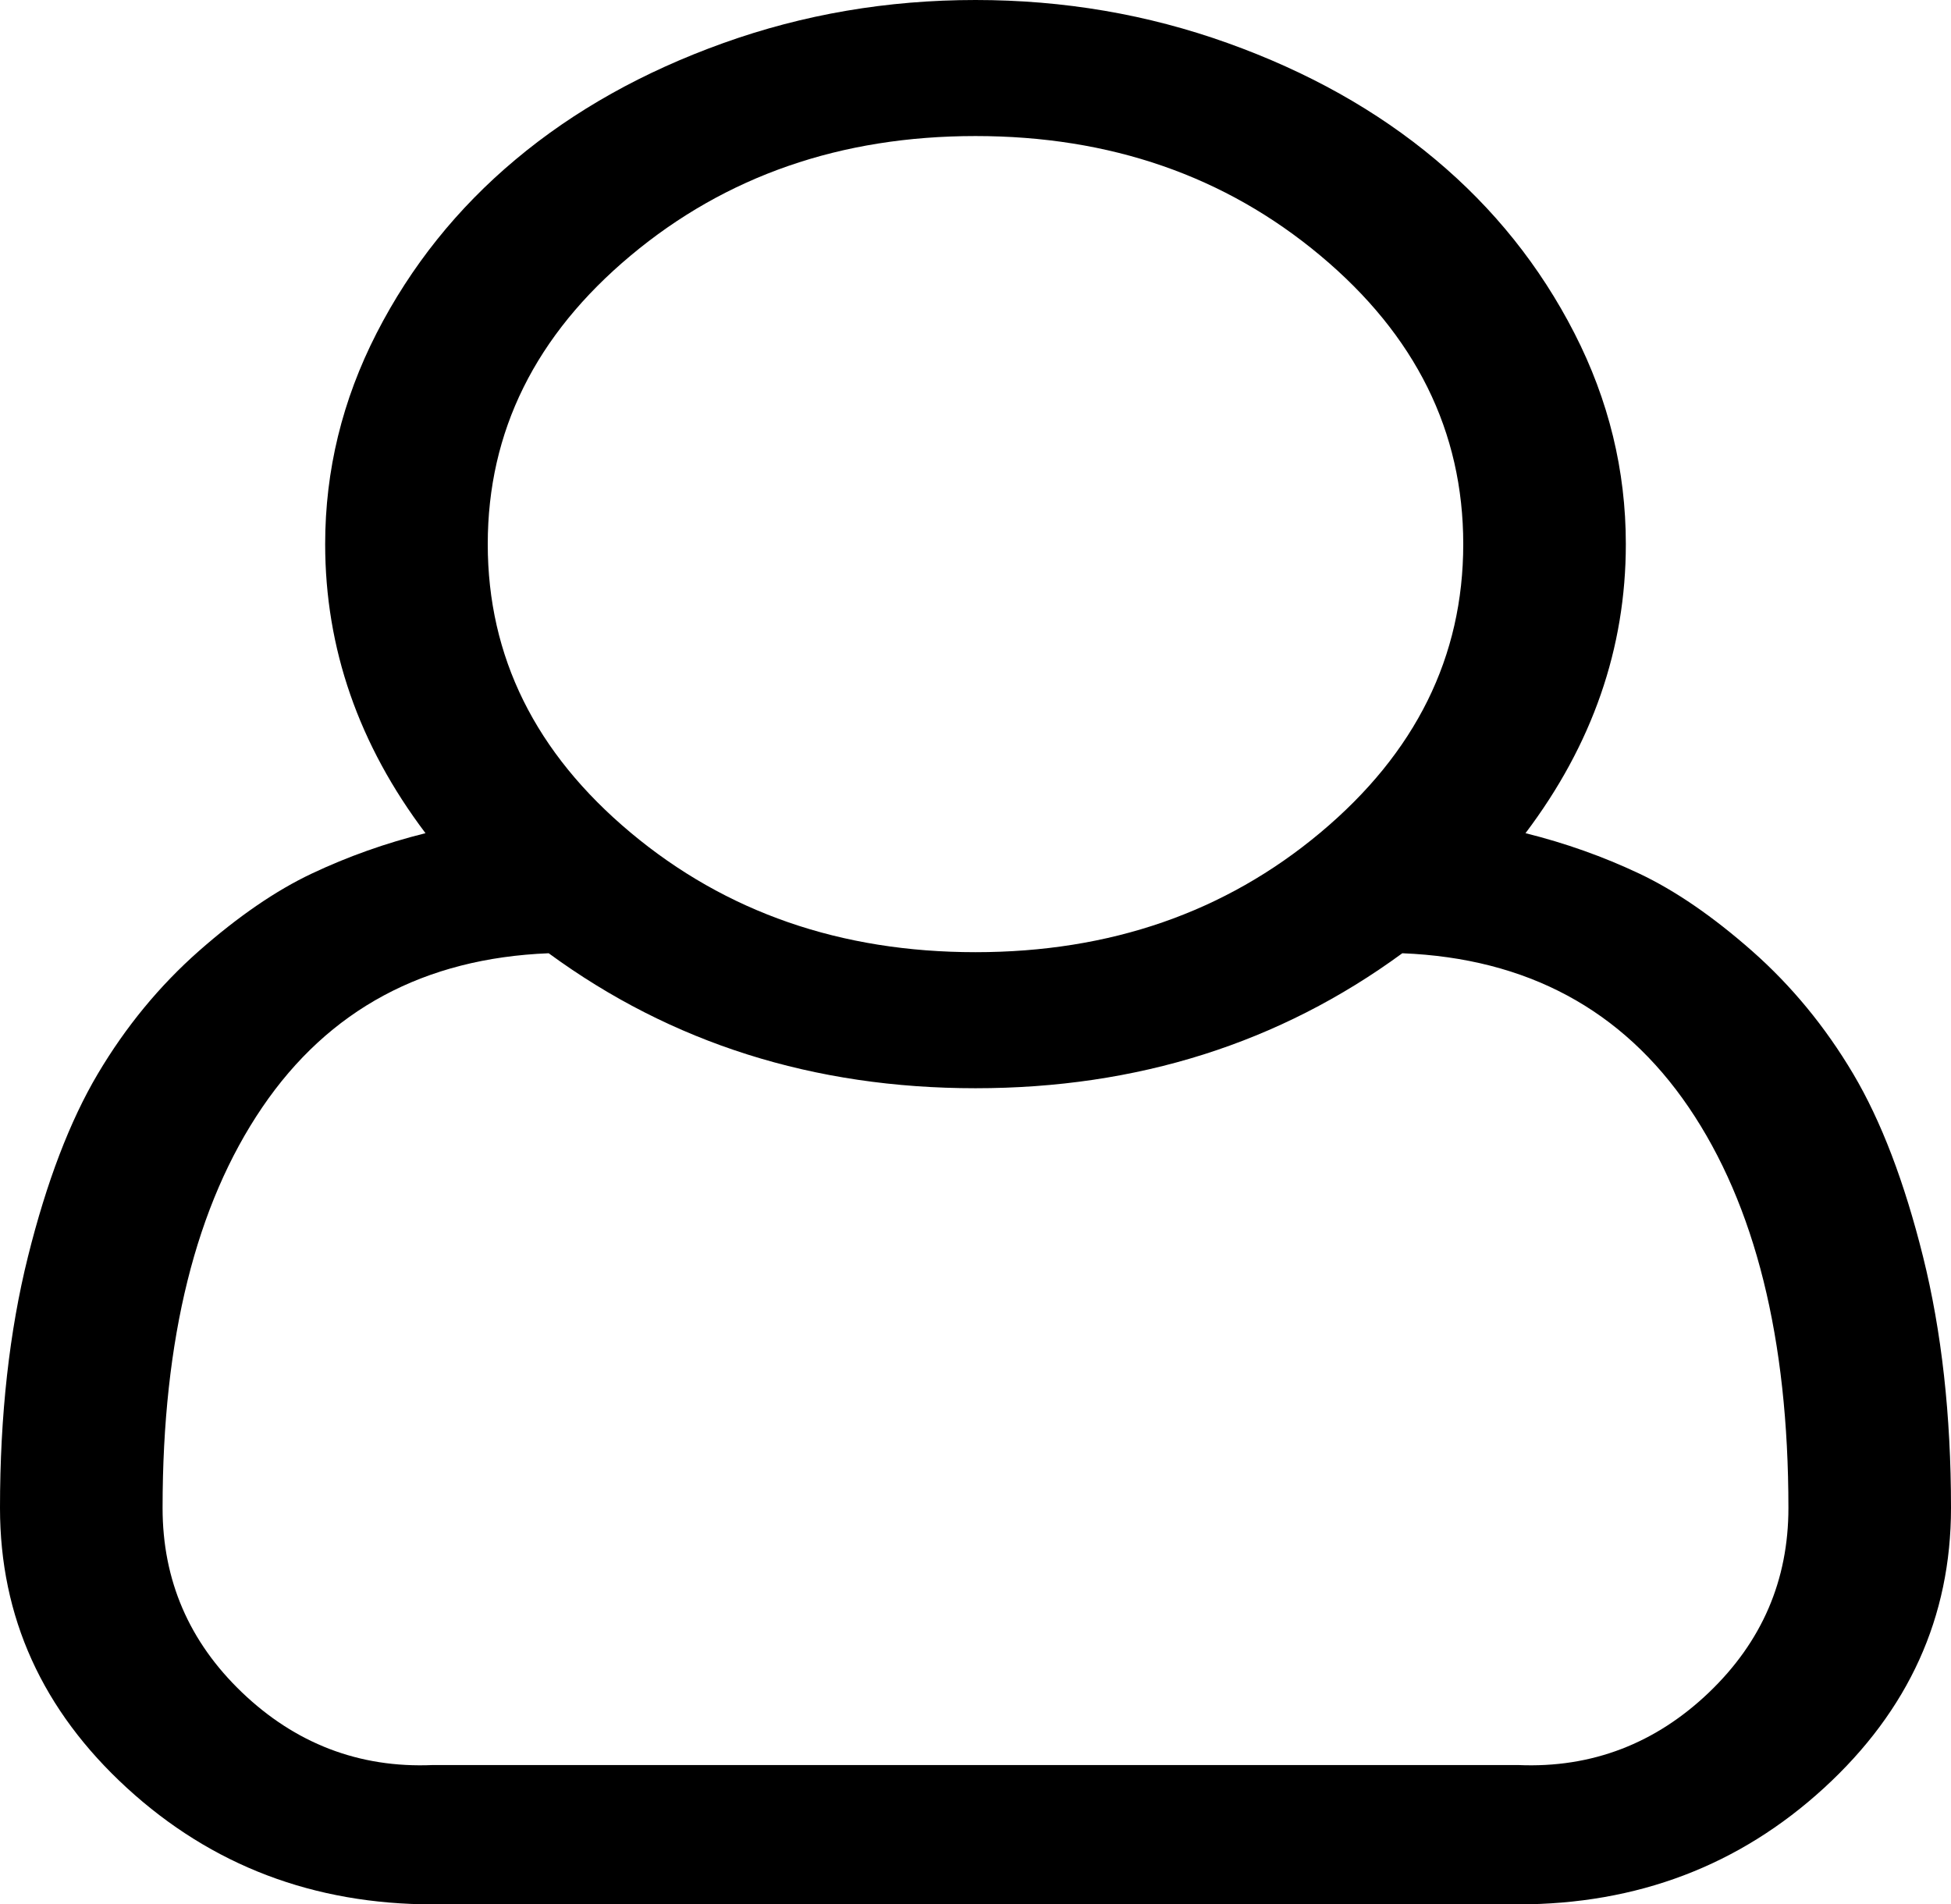 ﻿<?xml version="1.0" encoding="utf-8"?>
<svg version="1.1" xmlns:xlink="http://www.w3.org/1999/xlink" width="42px" height="41px" xmlns="http://www.w3.org/2000/svg">
  <g transform="matrix(1 0 0 1 -26 -11 )">
    <path d="M 35 11.714  C 35 13.956  34.28 16.031  32.84 17.938  C 33.697 18.151  34.512 18.441  35.287 18.807  C 36.062 19.173  36.873 19.73  37.721 20.477  C 38.568 21.225  39.293 22.105  39.895 23.12  C 40.496 24.134  40.997 25.446  41.398 27.055  C 41.799 28.664  42 30.468  42 32.466  C 42 34.815  41.089 36.824  39.266 38.495  C 37.443 40.165  35.246 41  32.676 41  L 9.324 41  C 6.754 41  4.557 40.165  2.734 38.495  C 0.911 36.824  0 34.815  0 32.466  C 0 30.468  0.201 28.664  0.602 27.055  C 1.003 25.446  1.504 24.134  2.105 23.12  C 2.707 22.105  3.432 21.225  4.279 20.477  C 5.127 19.73  5.938 19.173  6.713 18.807  C 7.488 18.441  8.303 18.151  9.16 17.938  C 7.72 16.031  7 13.956  7 11.714  C 7 10.128  7.369 8.614  8.107 7.173  C 8.846 5.731  9.844 4.484  11.102 3.432  C 12.359 2.379  13.85 1.544  15.572 0.927  C 17.295 0.309  19.104 0  21 0  C 22.896 0  24.705 0.309  26.428 0.927  C 28.15 1.544  29.641 2.379  30.898 3.432  C 32.156 4.484  33.154 5.731  33.893 7.173  C 34.631 8.614  35 10.128  35 11.714  Z M 28.424 5.503  C 26.373 3.787  23.898 2.929  21 2.929  C 18.102 2.929  15.627 3.787  13.576 5.503  C 11.525 7.218  10.5 9.289  10.5 11.714  C 10.5 14.14  11.525 16.21  13.576 17.926  C 15.627 19.642  18.102 20.5  21 20.5  C 23.898 20.5  26.373 19.642  28.424 17.926  C 30.475 16.21  31.5 14.14  31.5 11.714  C 31.5 9.289  30.475 7.218  28.424 5.503  Z M 9.324 38  L 32.676 38  C 34.28 38.071  35.652 37.526  36.791 36.436  C 37.93 35.345  38.5 34.022  38.5 32.466  C 38.5 28.82  37.785 25.945  36.354 23.84  C 34.923 21.735  32.867 20.63  30.188 20.523  C 27.544 22.46  24.482 23.429  21 23.429  C 17.518 23.429  14.456 22.46  11.812 20.523  C 9.133 20.63  7.077 21.735  5.646 23.84  C 4.215 25.945  3.5 28.82  3.5 32.466  C 3.5 34.022  4.07 35.345  5.209 36.436  C 6.348 37.526  7.72 38.071  9.324 38  Z " fill-rule="nonzero" fill="#000000" stroke="none" transform="matrix(1 0 0 1 26 11 )" />
  </g>
</svg>